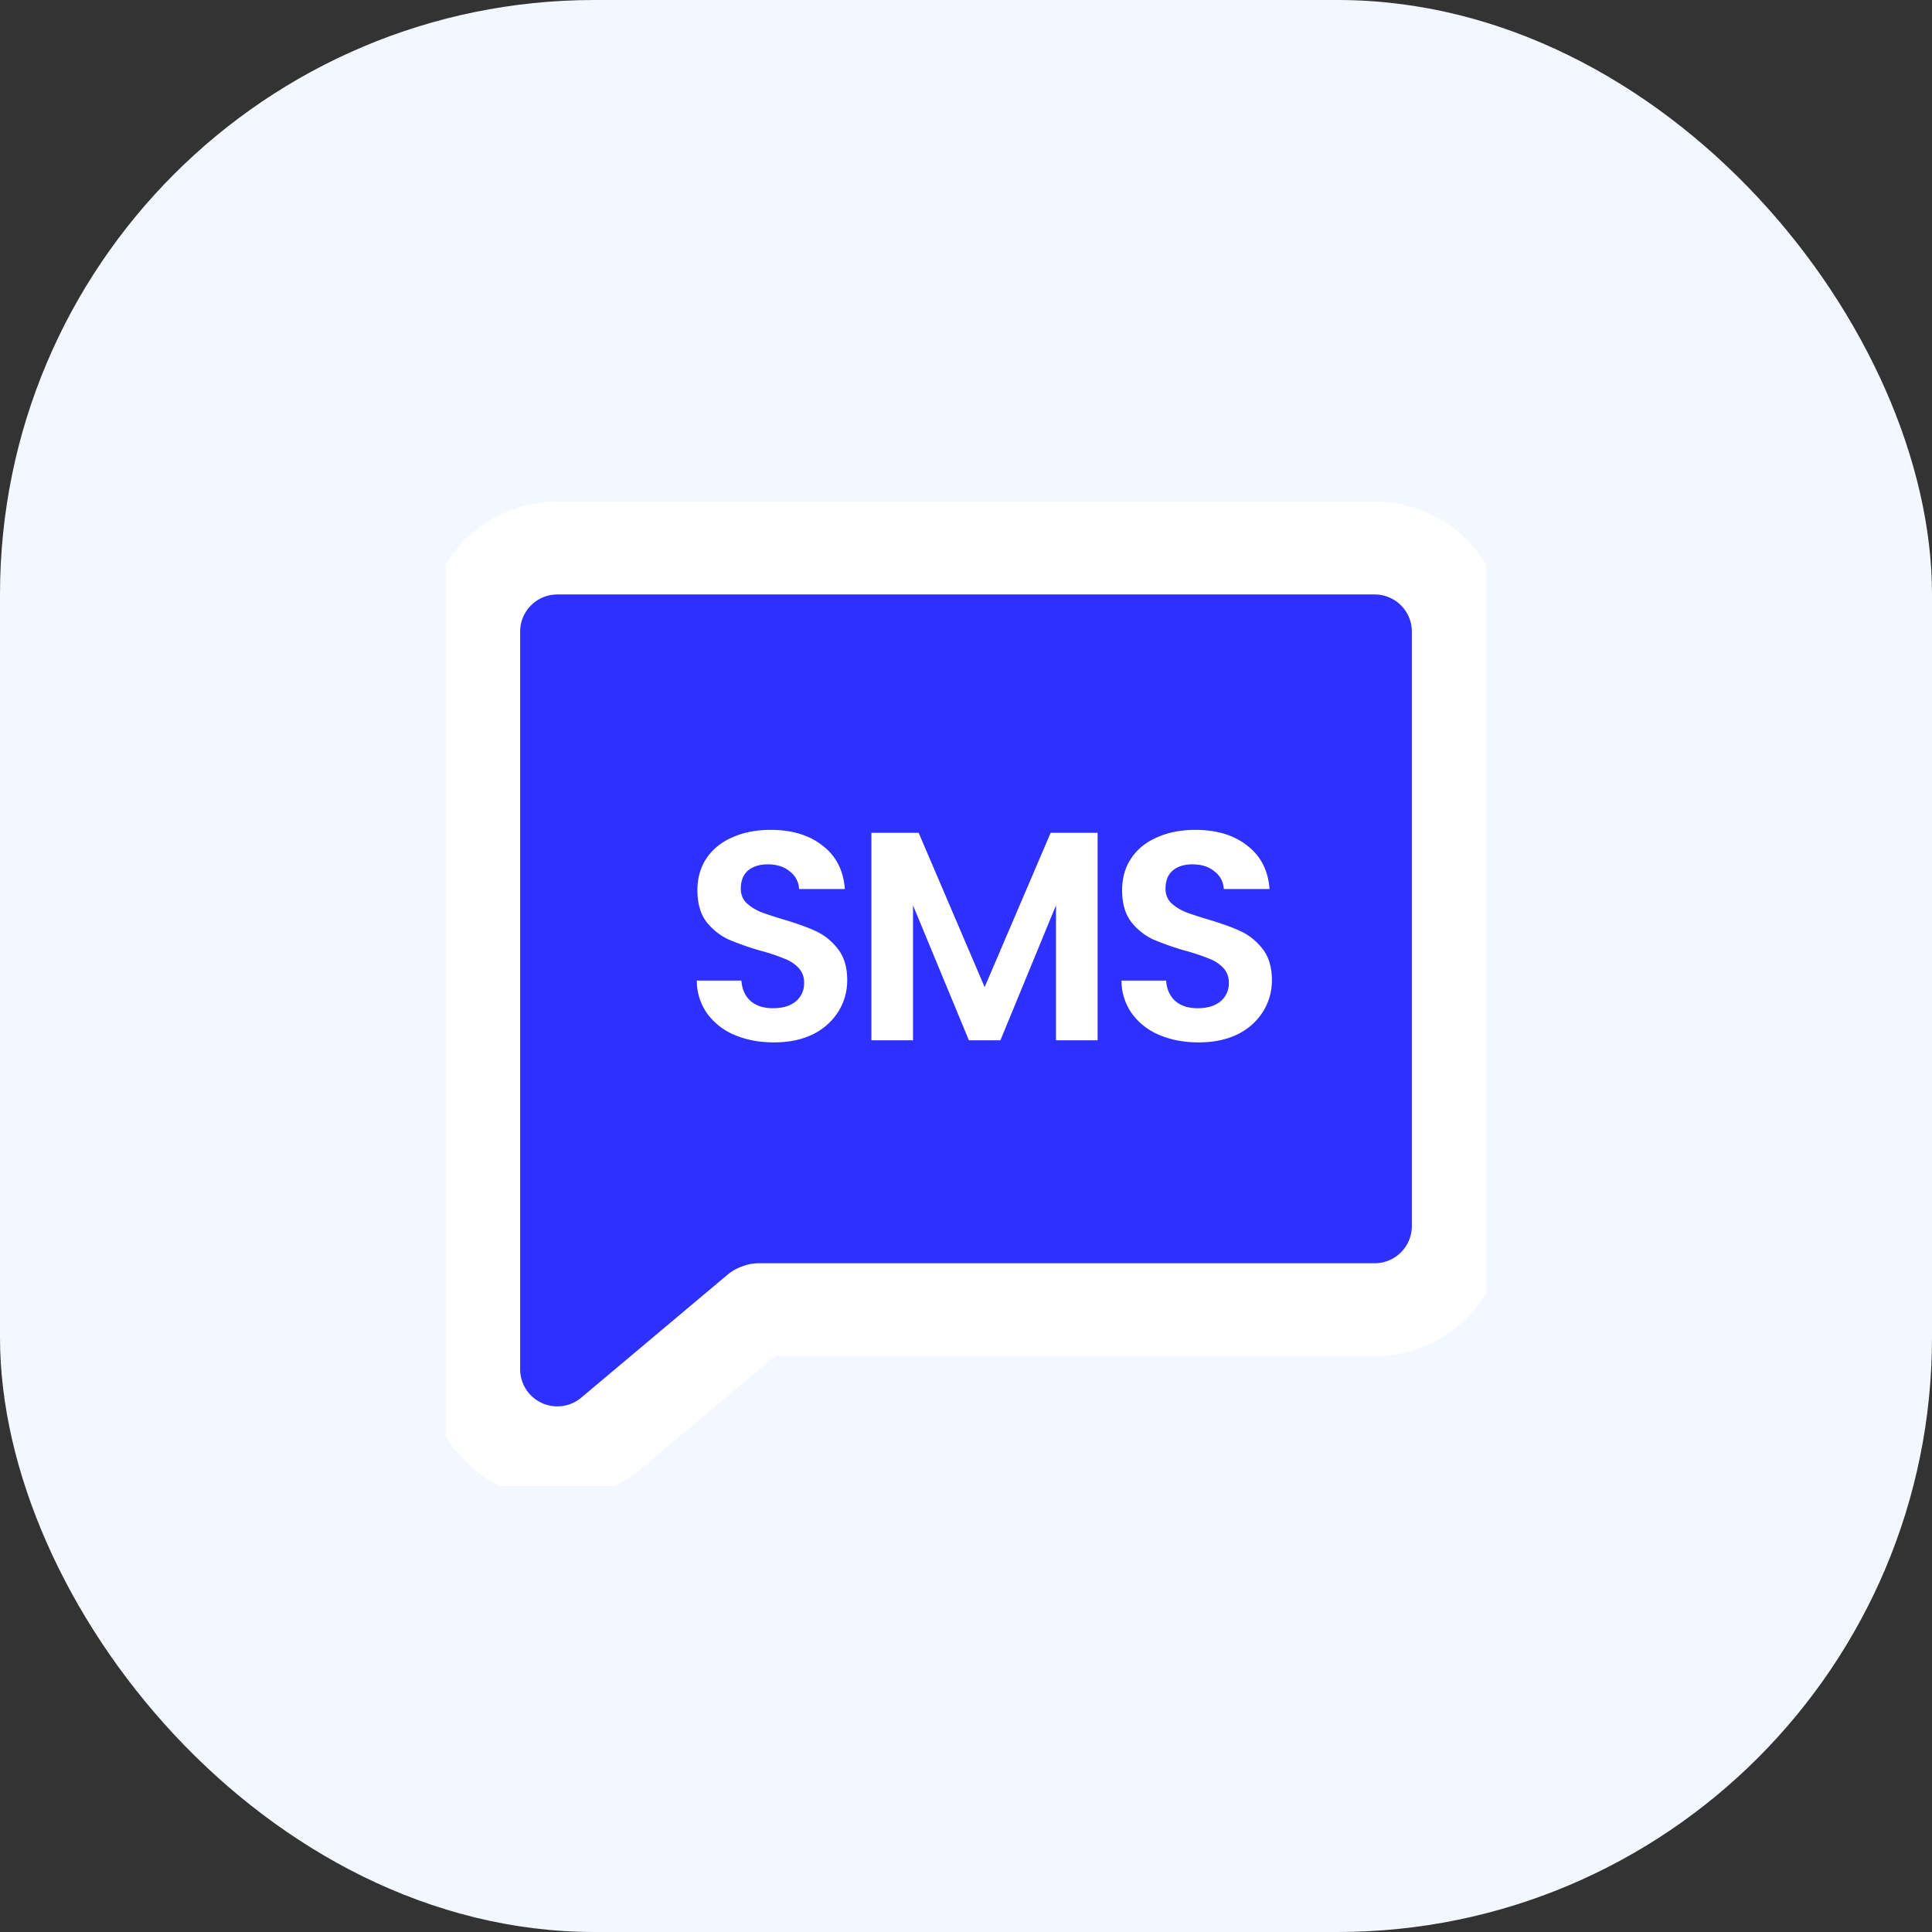 <svg width="52" height="52" fill="none" xmlns="http://www.w3.org/2000/svg"><rect width="100%" height="100%" fill="#333333" stroke="none"/><rect width="52" height="52" rx="16" fill="#F3F7FF"/><g clip-path="url(#a)"><path d="m16.448 38.575 3.936-3.308.046-.017H37A2.25 2.25 0 0 0 39.25 33V17A2.25 2.25 0 0 0 37 14.75H15A2.25 2.25 0 0 0 12.75 17v19.853a2.25 2.25 0 0 0 3.698 1.722z" fill="#2E30FF" stroke="#fff" stroke-width="2.5" stroke-linecap="round" stroke-linejoin="round"/><path d="M20.827 28.056c-.389 0-.741-.067-1.056-.2a1.731 1.731 0 0 1-.736-.576 1.517 1.517 0 0 1-.28-.888h1.2c.016.23.096.41.24.544.15.133.352.2.608.2.262 0 .467-.061.616-.184a.623.623 0 0 0 .224-.496.568.568 0 0 0-.152-.408 1.017 1.017 0 0 0-.384-.248 5.26 5.26 0 0 0-.624-.208 7.49 7.49 0 0 1-.888-.312 1.647 1.647 0 0 1-.584-.472c-.16-.213-.24-.496-.24-.848 0-.33.083-.619.248-.864.166-.245.398-.432.696-.56.299-.133.64-.2 1.024-.2.576 0 1.043.141 1.4.424.363.277.563.667.6 1.168h-1.232a.623.623 0 0 0-.248-.472c-.149-.128-.349-.192-.6-.192-.218 0-.394.056-.528.168-.128.112-.192.275-.192.488 0 .15.048.275.144.376.102.096.224.176.368.24.15.059.358.128.624.208.363.107.659.213.888.32.23.107.427.267.592.48.166.213.248.493.248.84 0 .299-.077.576-.232.832a1.664 1.664 0 0 1-.68.616c-.298.15-.653.224-1.064.224zm8.715-5.64V28h-1.12v-3.632L26.926 28h-.848l-1.504-3.632V28h-1.12v-5.584h1.272l1.776 4.152 1.776-4.152h1.264zm2.716 5.64c-.39 0-.742-.067-1.056-.2a1.73 1.73 0 0 1-.736-.576 1.516 1.516 0 0 1-.28-.888h1.2c.016.23.096.41.24.544.149.133.352.2.608.2.261 0 .466-.061.616-.184a.623.623 0 0 0 .224-.496.569.569 0 0 0-.152-.408 1.019 1.019 0 0 0-.384-.248 5.273 5.273 0 0 0-.624-.208 7.477 7.477 0 0 1-.888-.312 1.646 1.646 0 0 1-.584-.472c-.16-.213-.24-.496-.24-.848 0-.33.082-.619.248-.864.165-.245.397-.432.696-.56.298-.133.64-.2 1.024-.2.576 0 1.042.141 1.4.424.362.277.562.667.6 1.168h-1.232a.624.624 0 0 0-.248-.472c-.15-.128-.35-.192-.6-.192-.219 0-.395.056-.528.168-.128.112-.192.275-.192.488 0 .15.048.275.144.376.101.096.224.176.368.24.149.059.357.128.624.208.362.107.658.213.888.32.229.107.426.267.592.48.165.213.248.493.248.84 0 .299-.078.576-.232.832a1.665 1.665 0 0 1-.68.616c-.299.15-.654.224-1.064.224z" fill="#fff"/></g><defs><clipPath id="a"><path fill="#fff" transform="translate(12 12)" d="M0 0h28v28H0z"/></clipPath></defs></svg>